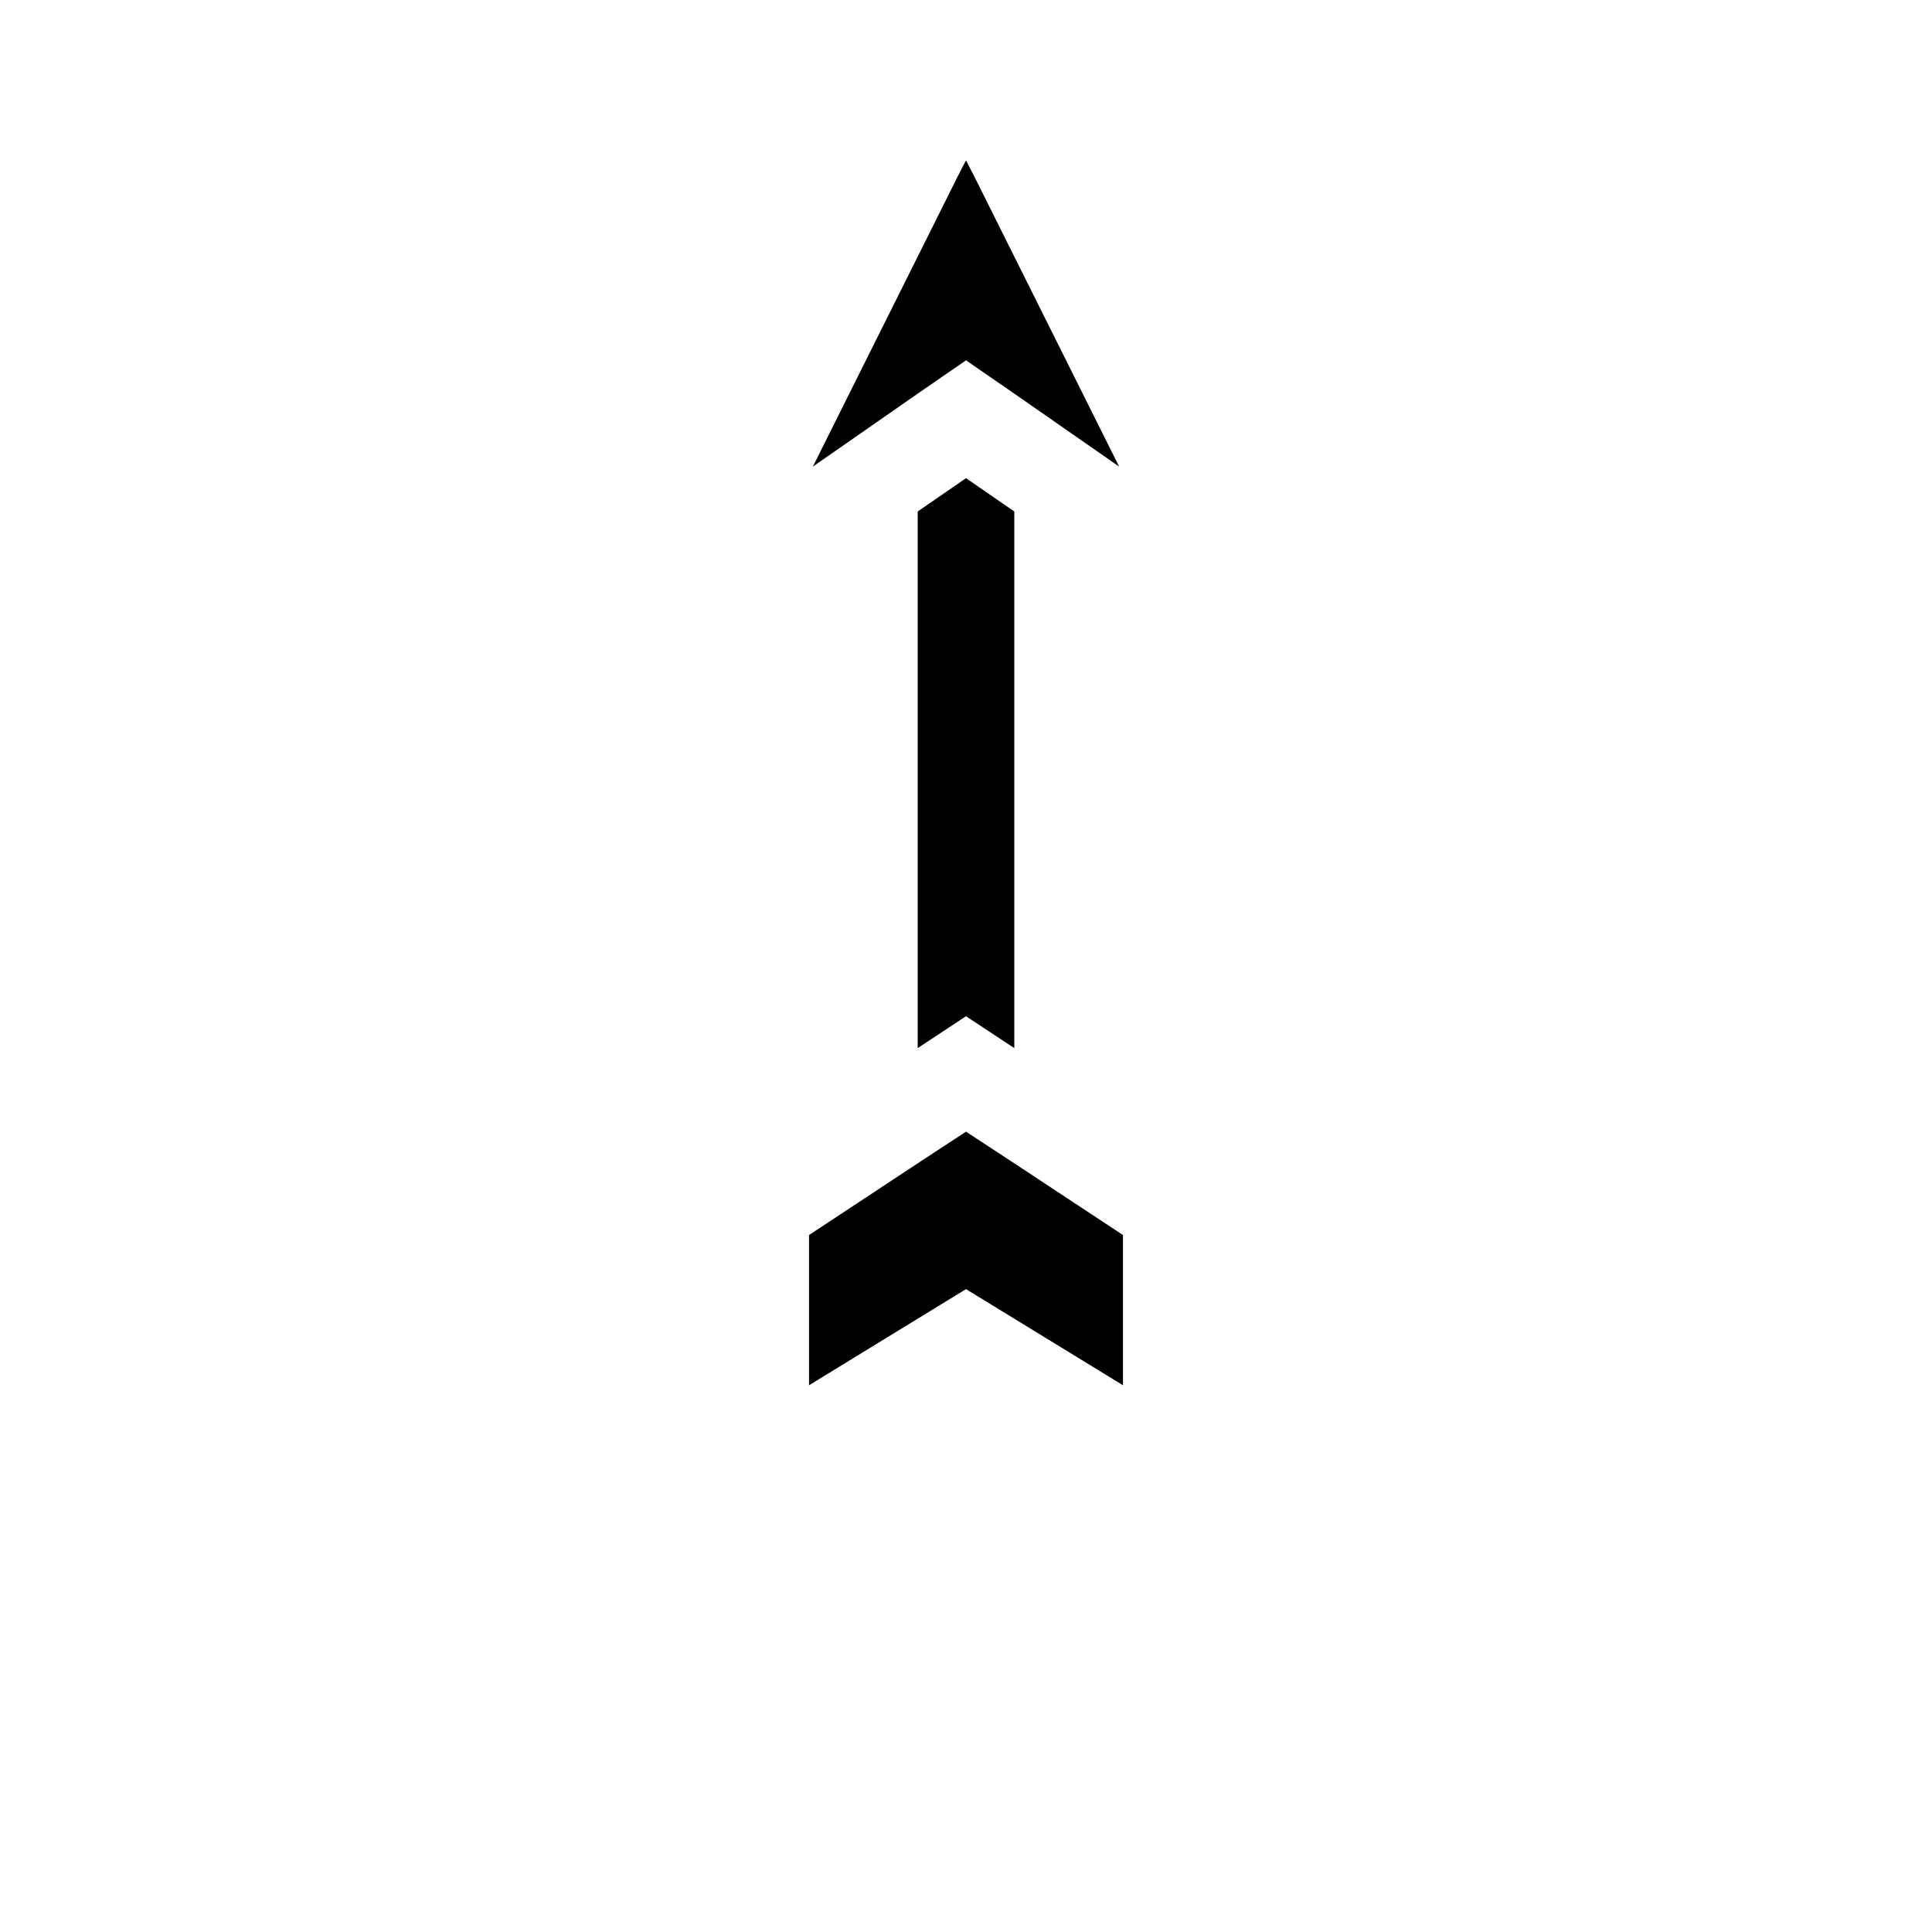 <?xml version="1.0" encoding="UTF-8"?>
<svg width="700pt" height="700pt" version="1.1" viewBox="0 0 700 700" xmlns="http://www.w3.org/2000/svg">
 <g>
  <path d="m350 130.55 17.5 12.074 37.977 26.426-52.5-105.18-2.977-5.773-2.977 5.773-52.5 105.18 37.977-26.426z"/>
  <path d="m364.7 419.65-14.699-9.625-14.699 9.625-42.176 27.828v54.422l56.875-34.824 56.875 34.824v-54.422z"/>
  <path d="m332.5 185.32v194.43l17.5-11.551 17.5 11.551v-194.43l-17.5-12.074z"/>
 </g>
</svg>
